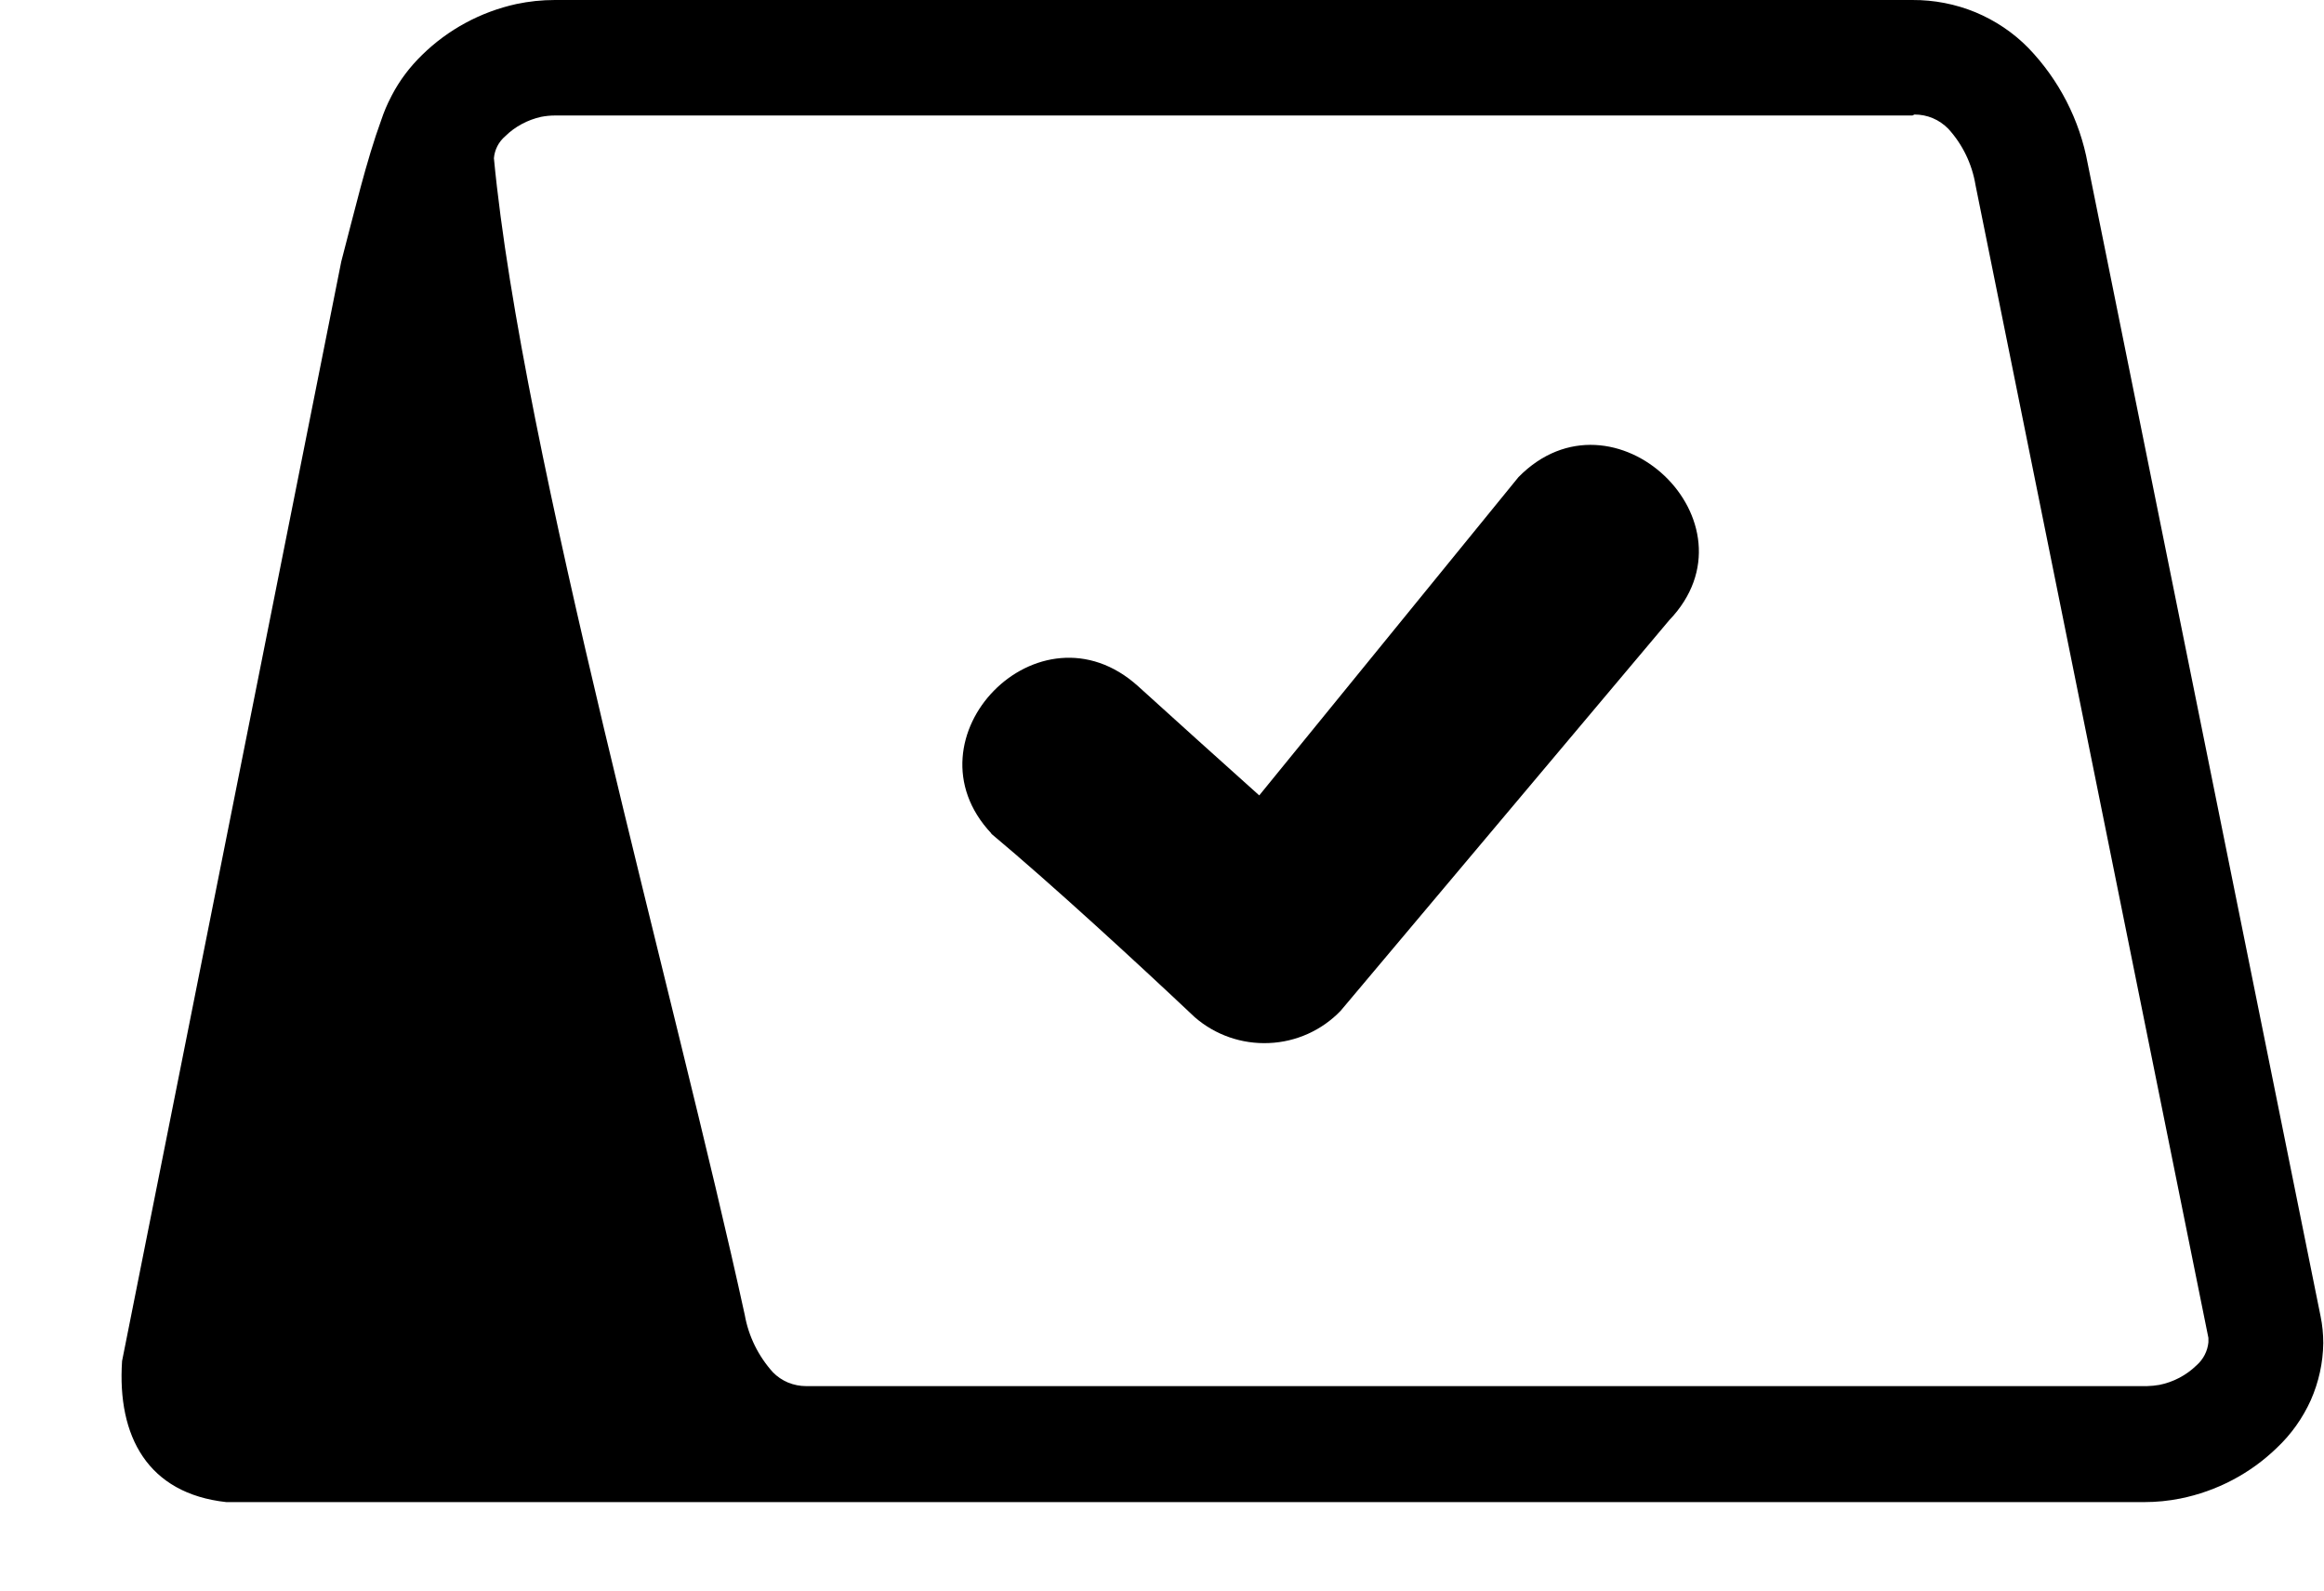 <svg width="19" height="13" viewbox="0 0 19 13" xmlns="http://www.w3.org/2000/svg">
<path d="M4.536 3.7473e-05H15.635C15.812 -0.001 15.987 0.033 16.15 0.1C16.313 0.168 16.461 0.267 16.584 0.393C16.835 0.654 17.003 0.982 17.068 1.336L18.972 10.758C18.987 10.83 18.994 10.904 18.994 10.978C18.992 11.138 18.957 11.297 18.892 11.444C18.826 11.59 18.732 11.723 18.615 11.833C18.398 12.044 18.123 12.188 17.825 12.248C17.729 12.267 17.631 12.277 17.532 12.277H6.581C6.543 12.277 6.505 12.277 6.469 12.277H1.85C1.209 12.207 0.957 11.741 0.998 11.124L2.79 2.138C2.896 1.736 2.994 1.316 3.118 0.978C3.139 0.915 3.165 0.853 3.196 0.794L3.203 0.78C3.267 0.657 3.351 0.546 3.451 0.449C3.663 0.241 3.93 0.097 4.221 0.033C4.325 0.011 4.43 0 4.536 3.7473e-05ZM8.105 6.812C7.373 6.034 8.495 4.877 9.305 5.609C9.59 5.867 10.007 6.244 10.295 6.501L12.414 3.9C13.19 3.109 14.412 4.272 13.647 5.069L10.96 8.262C10.807 8.421 10.597 8.516 10.375 8.525C10.152 8.535 9.935 8.459 9.768 8.314C9.295 7.868 8.596 7.225 8.104 6.814L8.105 6.812ZM15.635 0.944H4.536C4.498 0.944 4.461 0.948 4.424 0.955C4.313 0.98 4.211 1.034 4.131 1.113C4.077 1.159 4.044 1.223 4.038 1.293C4.268 3.709 5.525 8.16 6.089 10.748C6.12 10.922 6.2 11.084 6.319 11.216C6.354 11.252 6.396 11.28 6.443 11.3C6.49 11.319 6.54 11.329 6.59 11.329H17.553C17.587 11.328 17.62 11.325 17.654 11.319C17.769 11.296 17.875 11.24 17.958 11.159C18.013 11.111 18.048 11.043 18.055 10.971V10.935L16.151 1.513C16.123 1.342 16.046 1.181 15.928 1.052C15.892 1.016 15.85 0.986 15.802 0.966C15.755 0.946 15.704 0.936 15.652 0.936L15.635 0.944Z" />
</svg>
